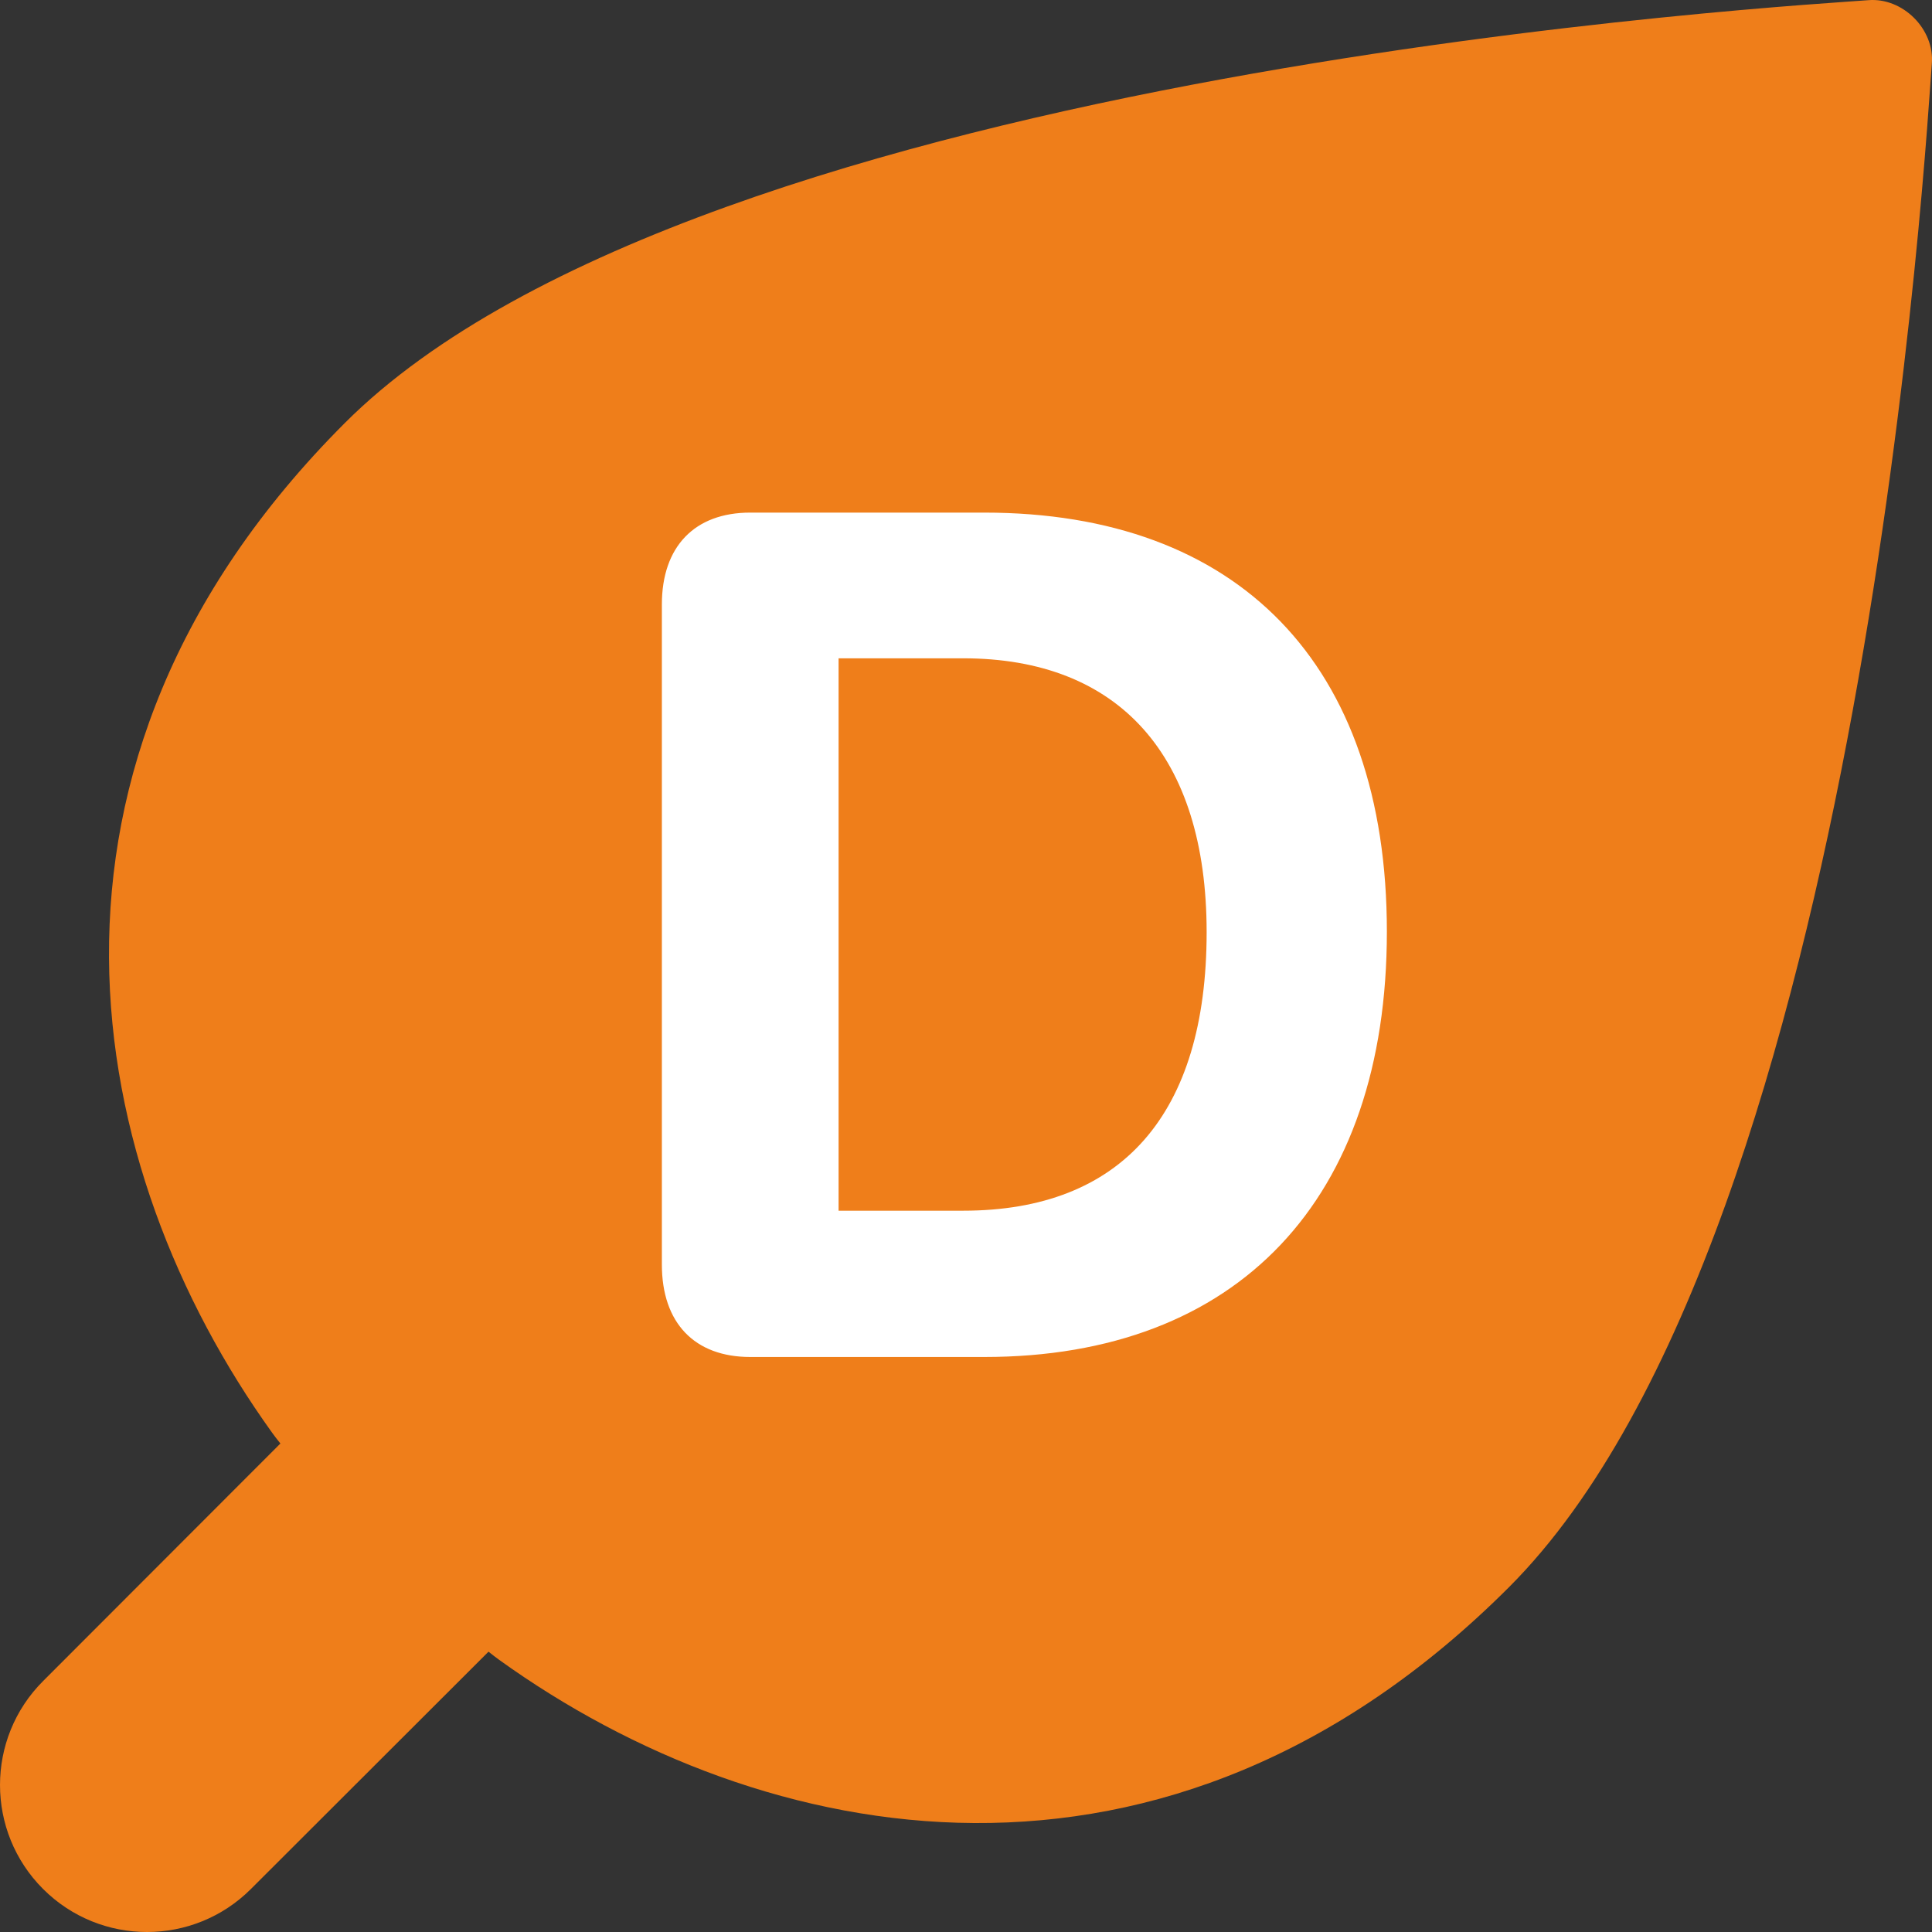 <svg width="96" height="96" viewBox="0 0 96 96" fill="none" xmlns="http://www.w3.org/2000/svg">
<rect x="0" y="0" width="96" height="96" fill="#333333" stroke="none"/>
<path d="M92.832 0.009C94.547 -0.135 96.137 1.453 95.991 3.167C95.779 5.61 92.74 61.106 74.98 78.867C57.959 95.887 37.903 91.894 24.805 82.478C24.647 82.363 24.469 82.227 24.274 82.071L12.469 93.862C9.616 96.713 4.992 96.713 2.14 93.862C-0.713 91.008 -0.713 86.383 2.14 83.532L13.933 71.727C13.774 71.53 13.638 71.352 13.524 71.194C4.11 58.099 0.114 38.041 17.135 21.018C34.893 3.257 90.388 0.216 92.832 0.009Z" fill="#EF7E1A"/>
<path fill-rule="evenodd" clip-rule="evenodd" d="M68.913 46.29C68.913 59.607 61.498 67.428 48.909 67.428H37.279C34.516 67.428 32.888 65.742 32.888 62.834V30.036C32.888 27.158 34.516 25.471 37.279 25.471H48.909C61.498 25.471 68.913 32.973 68.913 46.29ZM41.669 60.159H47.862C55.712 60.159 59.957 55.391 59.957 46.319C59.957 37.538 55.596 32.711 47.862 32.711H41.669V60.159Z" fill="white"/>
</svg>
